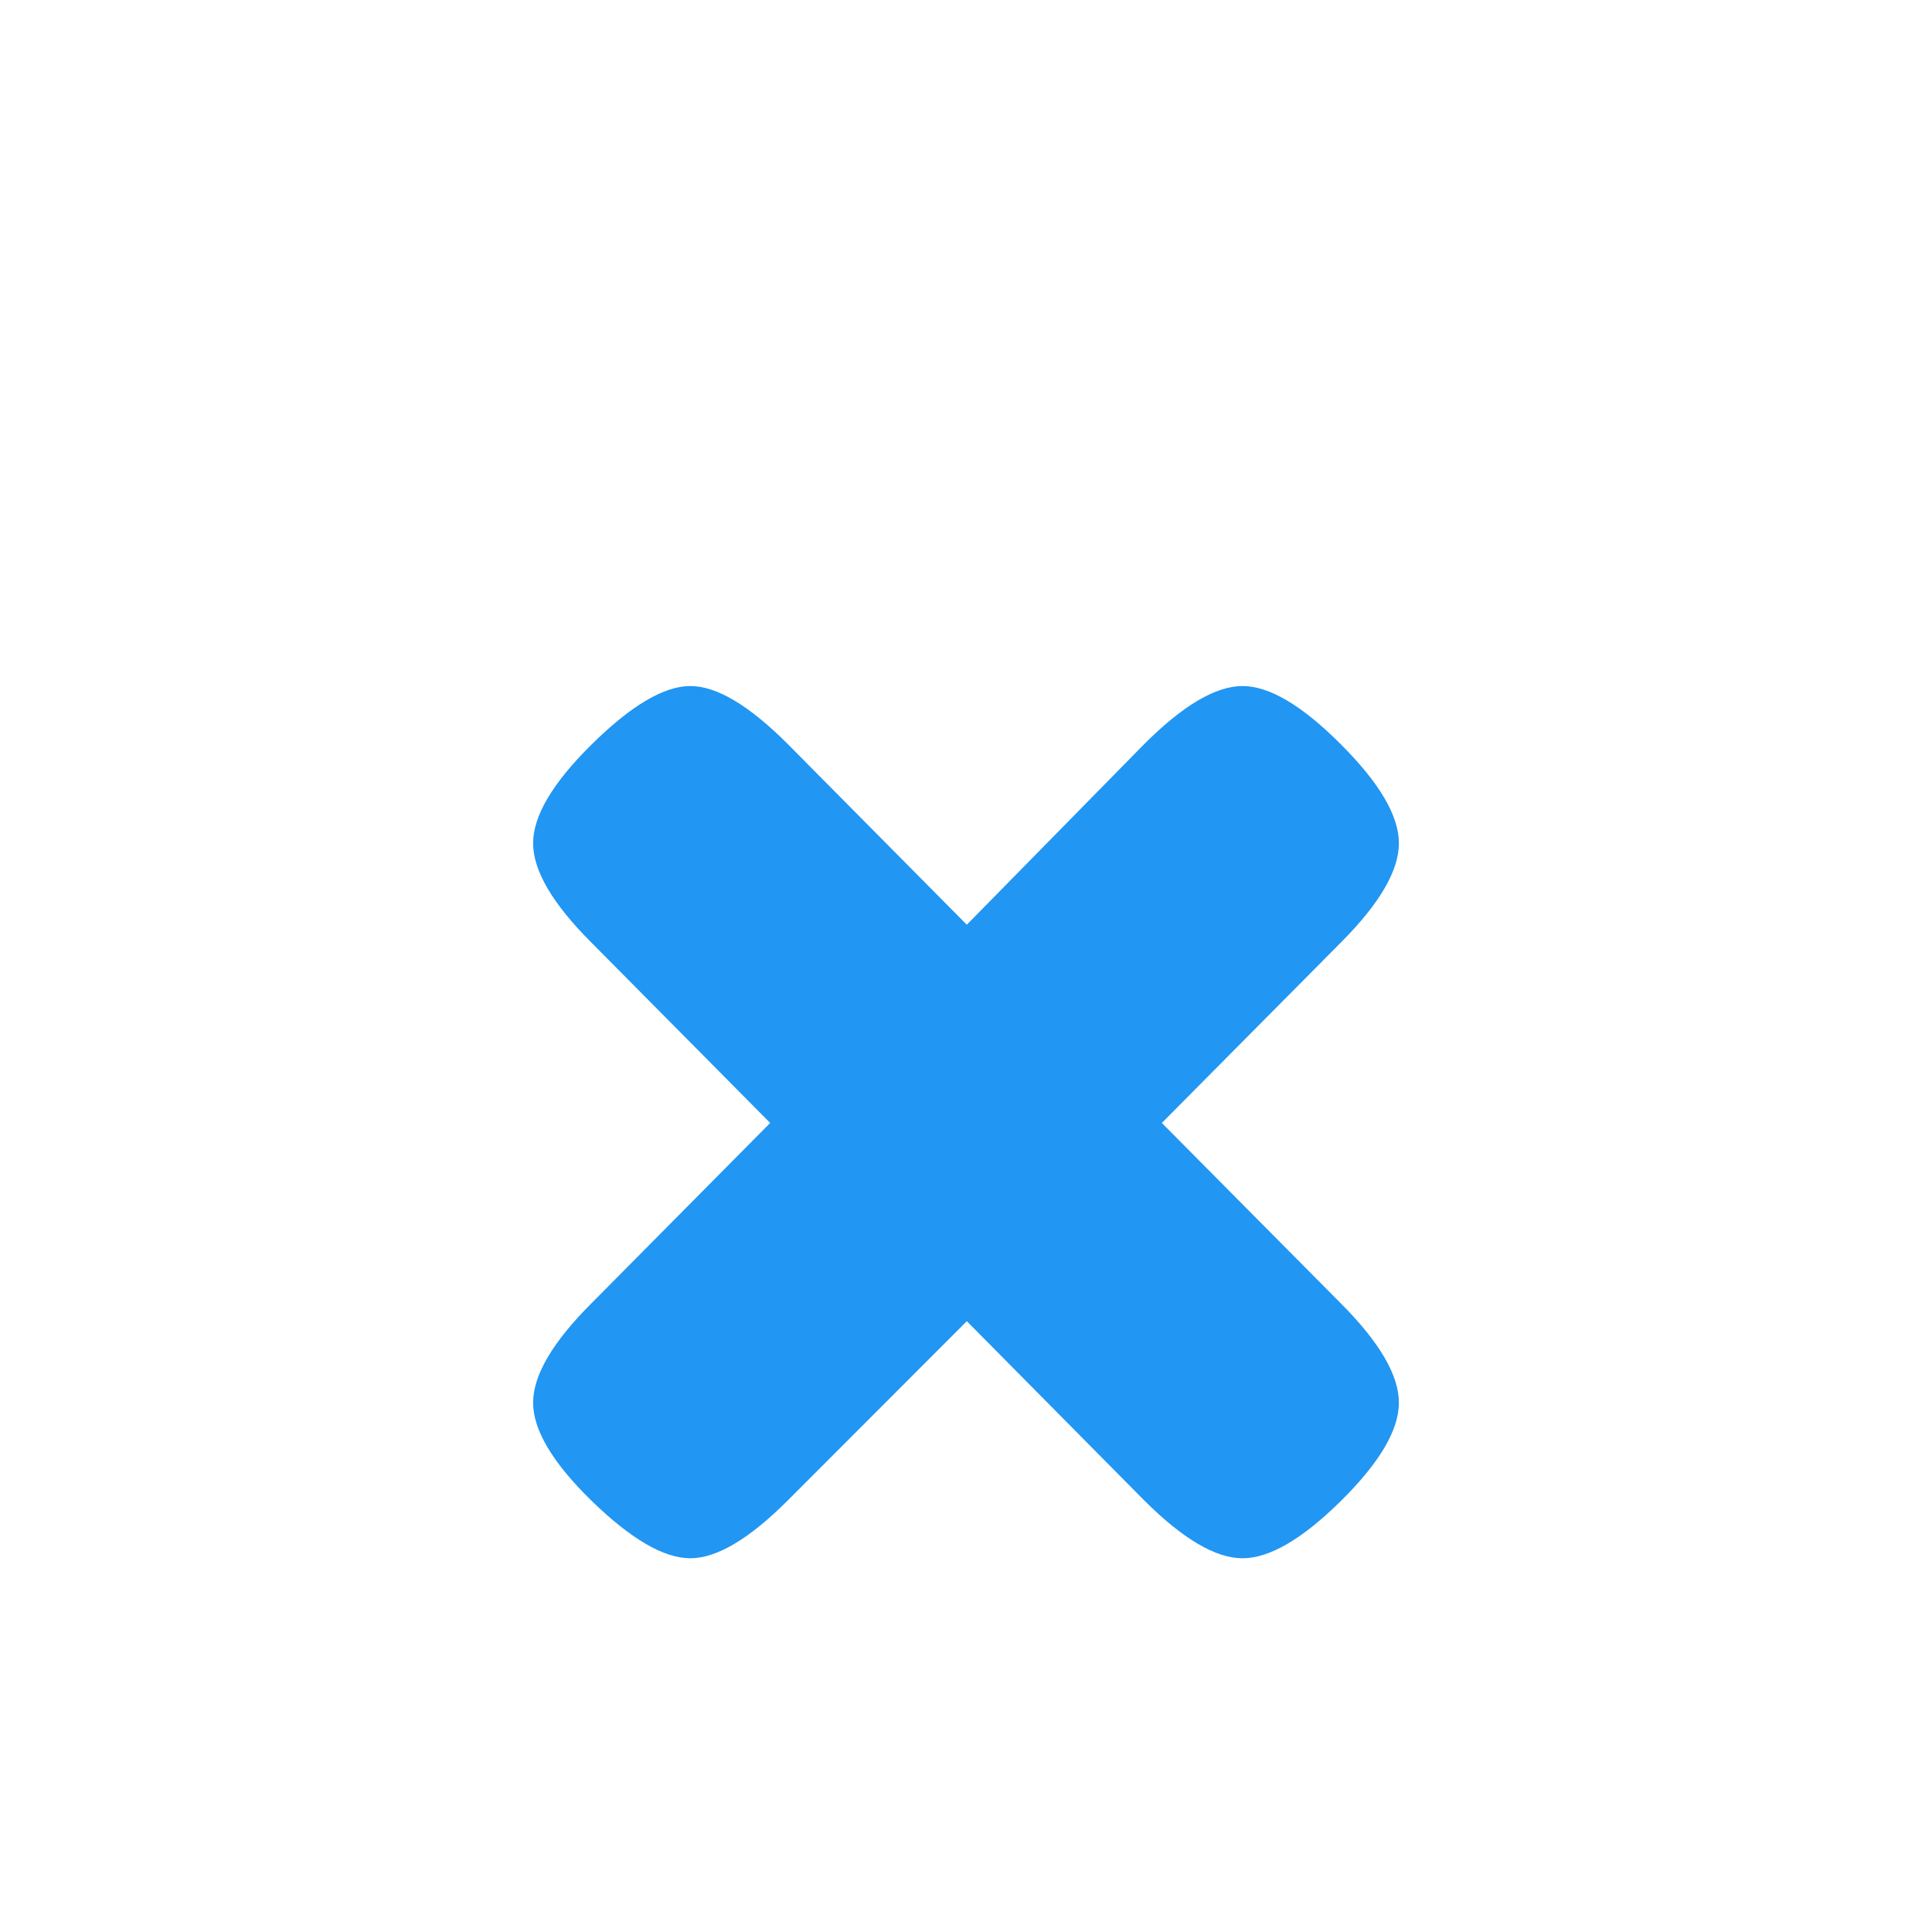 <svg xmlns="http://www.w3.org/2000/svg" xmlns:xlink="http://www.w3.org/1999/xlink" width="200" zoomAndPan="magnify" viewBox="0 0 150 150" height="200" preserveAspectRatio="xMidYMid meet" version="1.2"><defs/><g id="5492a38d1f"><g style="fill:#2196f3;fill-opacity:1;"><g transform="translate(39.516, 120.233)"><path style="stroke:none" d="M 50.688 -33.047 L 64.594 -19.031 C 67.594 -16.02 69.094 -13.453 69.094 -11.328 C 69.094 -9.203 67.586 -6.656 64.578 -3.688 C 61.578 -0.727 59.035 0.75 56.953 0.75 C 54.867 0.75 52.32 -0.75 49.312 -3.75 L 35.547 -17.656 L 21.656 -3.75 C 18.656 -0.75 16.129 0.75 14.078 0.75 C 12.035 0.75 9.488 -0.727 6.438 -3.688 C 3.395 -6.656 1.875 -9.203 1.875 -11.328 C 1.875 -13.453 3.379 -16.02 6.391 -19.031 L 20.281 -33.047 L 6.391 -47.062 C 3.379 -50.07 1.875 -52.641 1.875 -54.766 C 1.875 -56.891 3.395 -59.453 6.438 -62.453 C 9.488 -65.461 12.035 -66.969 14.078 -66.969 C 16.129 -66.969 18.656 -65.461 21.656 -62.453 L 35.547 -48.438 L 49.312 -62.453 C 52.32 -65.461 54.867 -66.969 56.953 -66.969 C 59.035 -66.969 61.578 -65.461 64.578 -62.453 C 67.586 -59.453 69.094 -56.891 69.094 -54.766 C 69.094 -52.641 67.594 -50.07 64.594 -47.062 Z M 50.688 -33.047 "/></g></g></g></svg>
